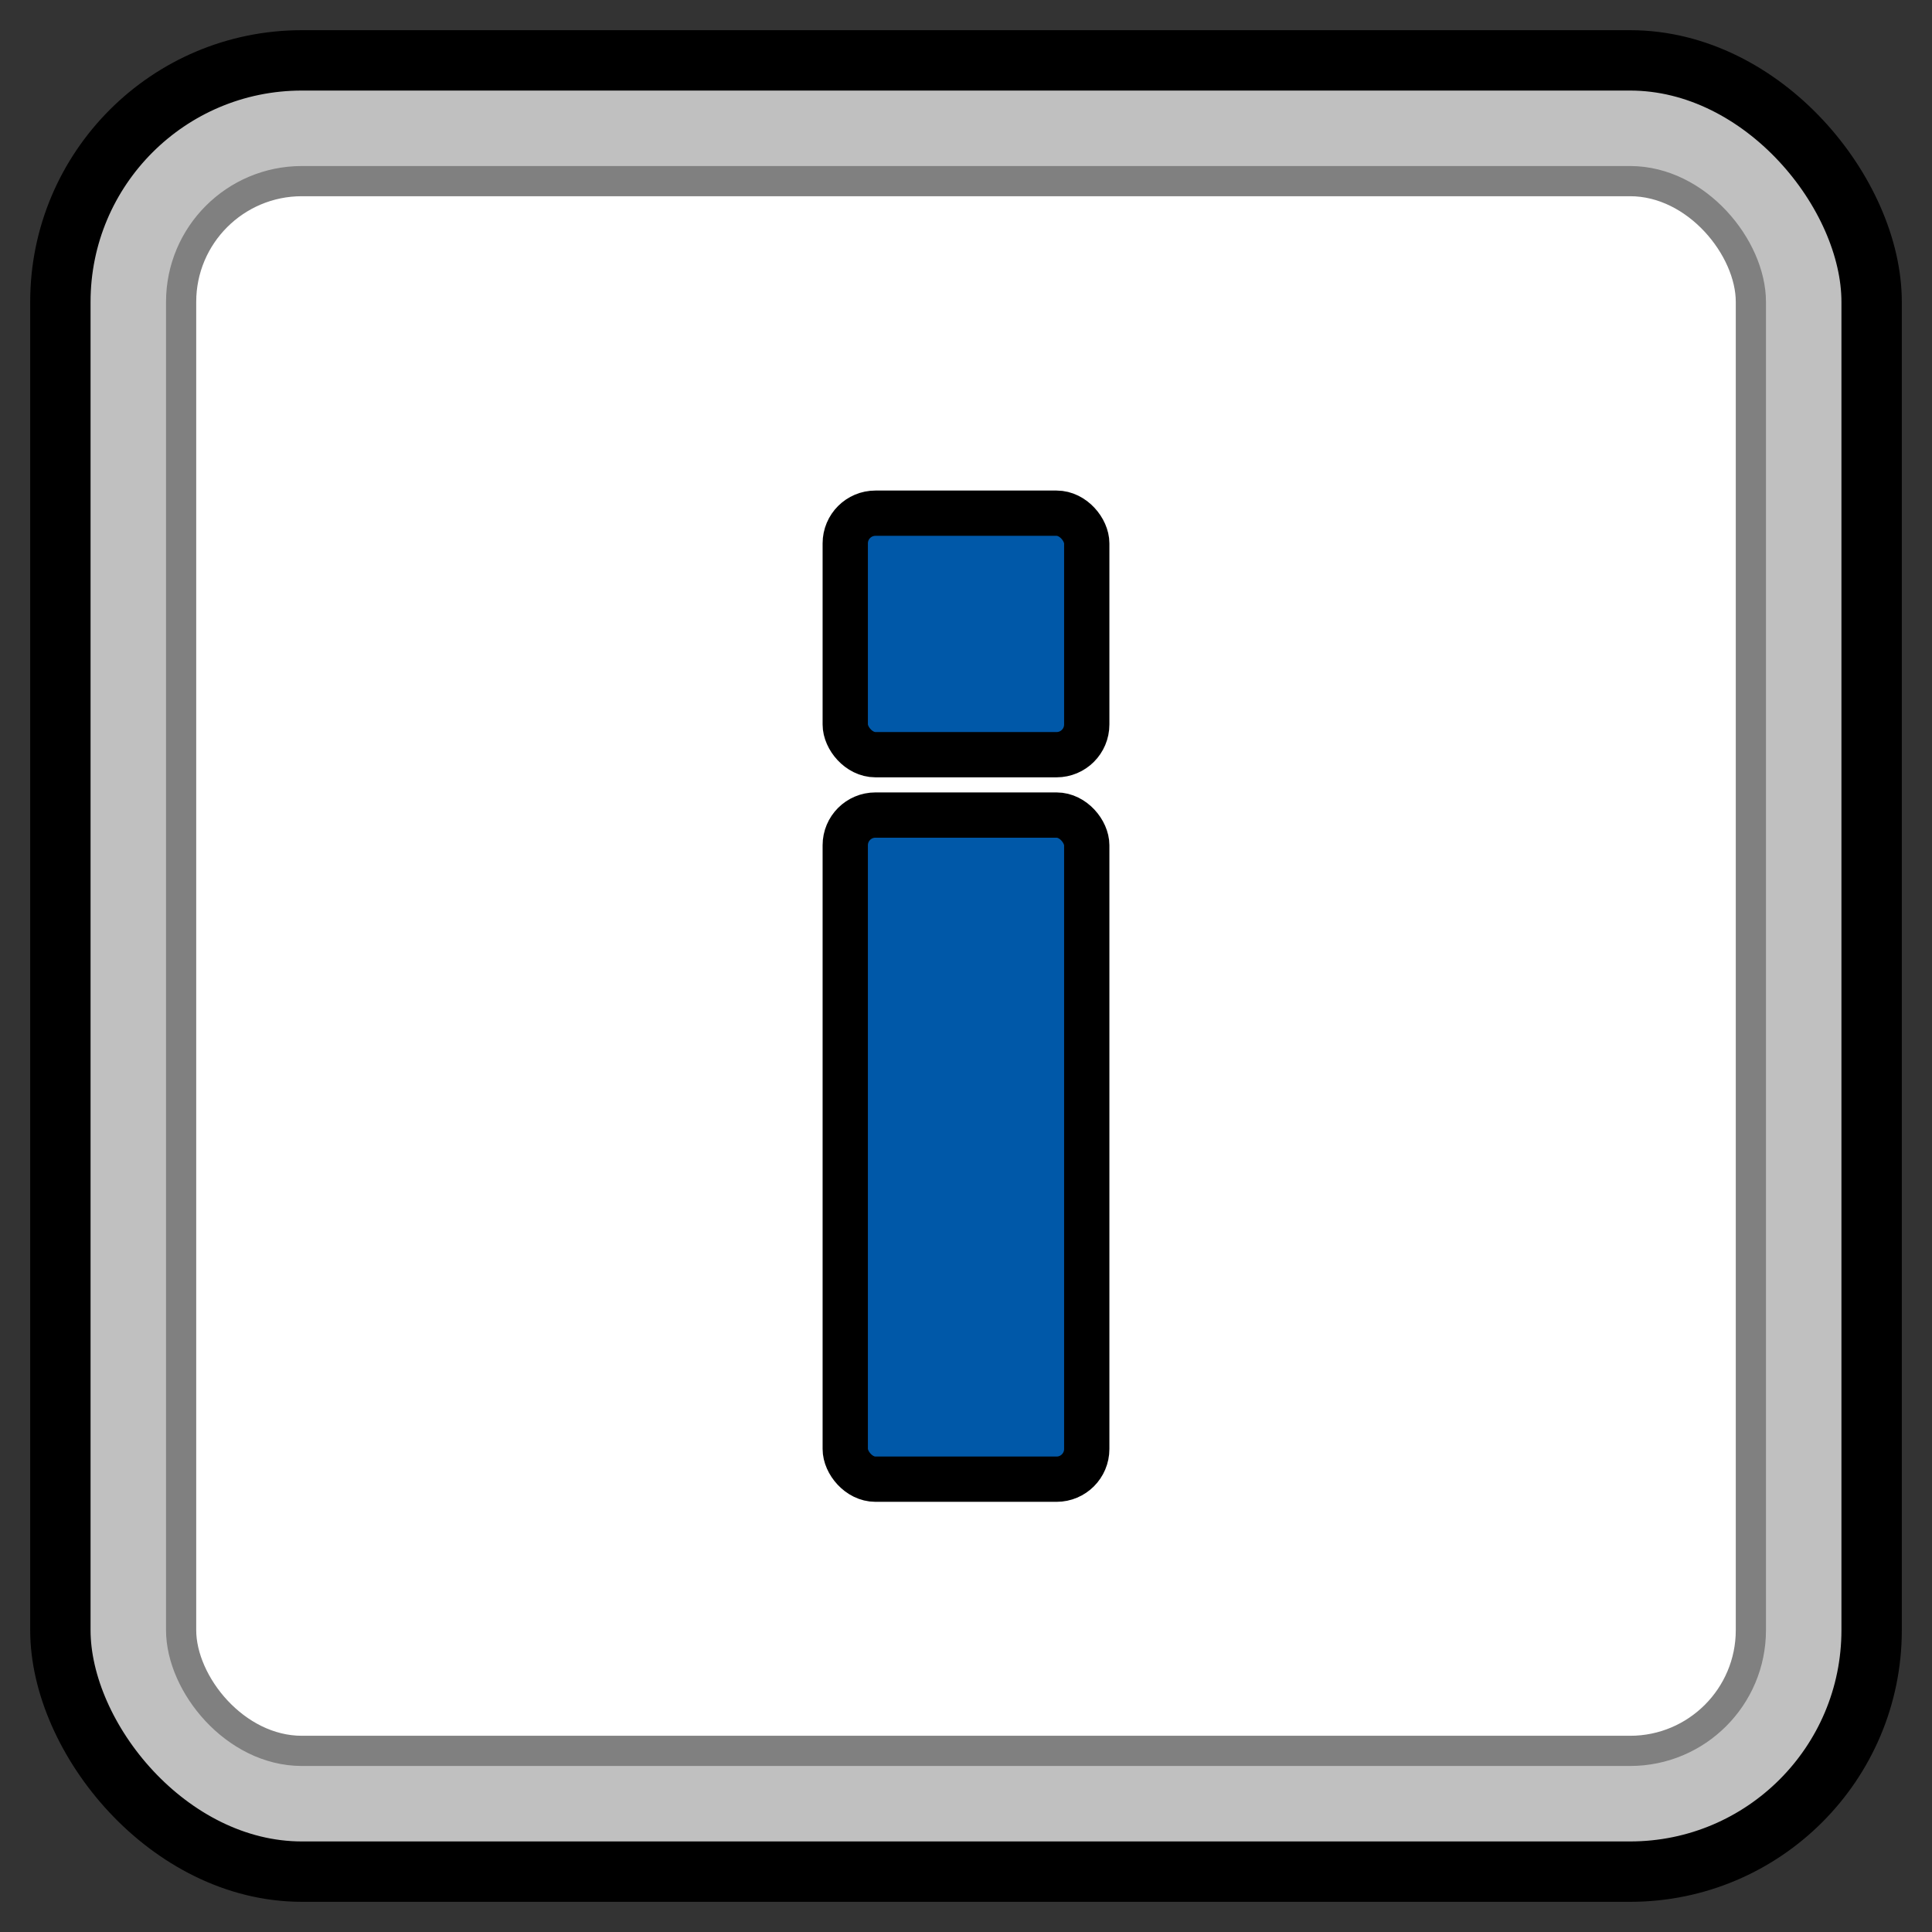 <svg xmlns="http://www.w3.org/2000/svg" viewBox="0 0 64 64" width="48" height="48">
  <rect x="0" y="0" width="64" height="64" fill="#333333" stroke="none"/>
  <rect width="60" height="60" x="2" y="2" rx="8" ry="8" fill="#c0c0c0" stroke="#000000" stroke-width="2"/>
  <rect width="52" height="52" x="6" y="6" rx="4" ry="4" fill="#ffffff" stroke="#808080" stroke-width="1"/>
  <path d="M29 18h6v6h-6z M29 28h6v20h-6z" fill="#000080"/>
  <rect x="28" y="17" width="8" height="8" fill="#0058a8" stroke="#000000" stroke-width="1.5" rx="1"/>
  <rect x="28" y="27" width="8" height="22" fill="#0058a8" stroke="#000000" stroke-width="1.5" rx="1"/>
  <path d="M32 15 A3 3 0 0 1 32 10 A3 3 0 0 1 32 15 M27 20 L27 50 L37 50 L37 20 Z" fill="none"/> </svg>
